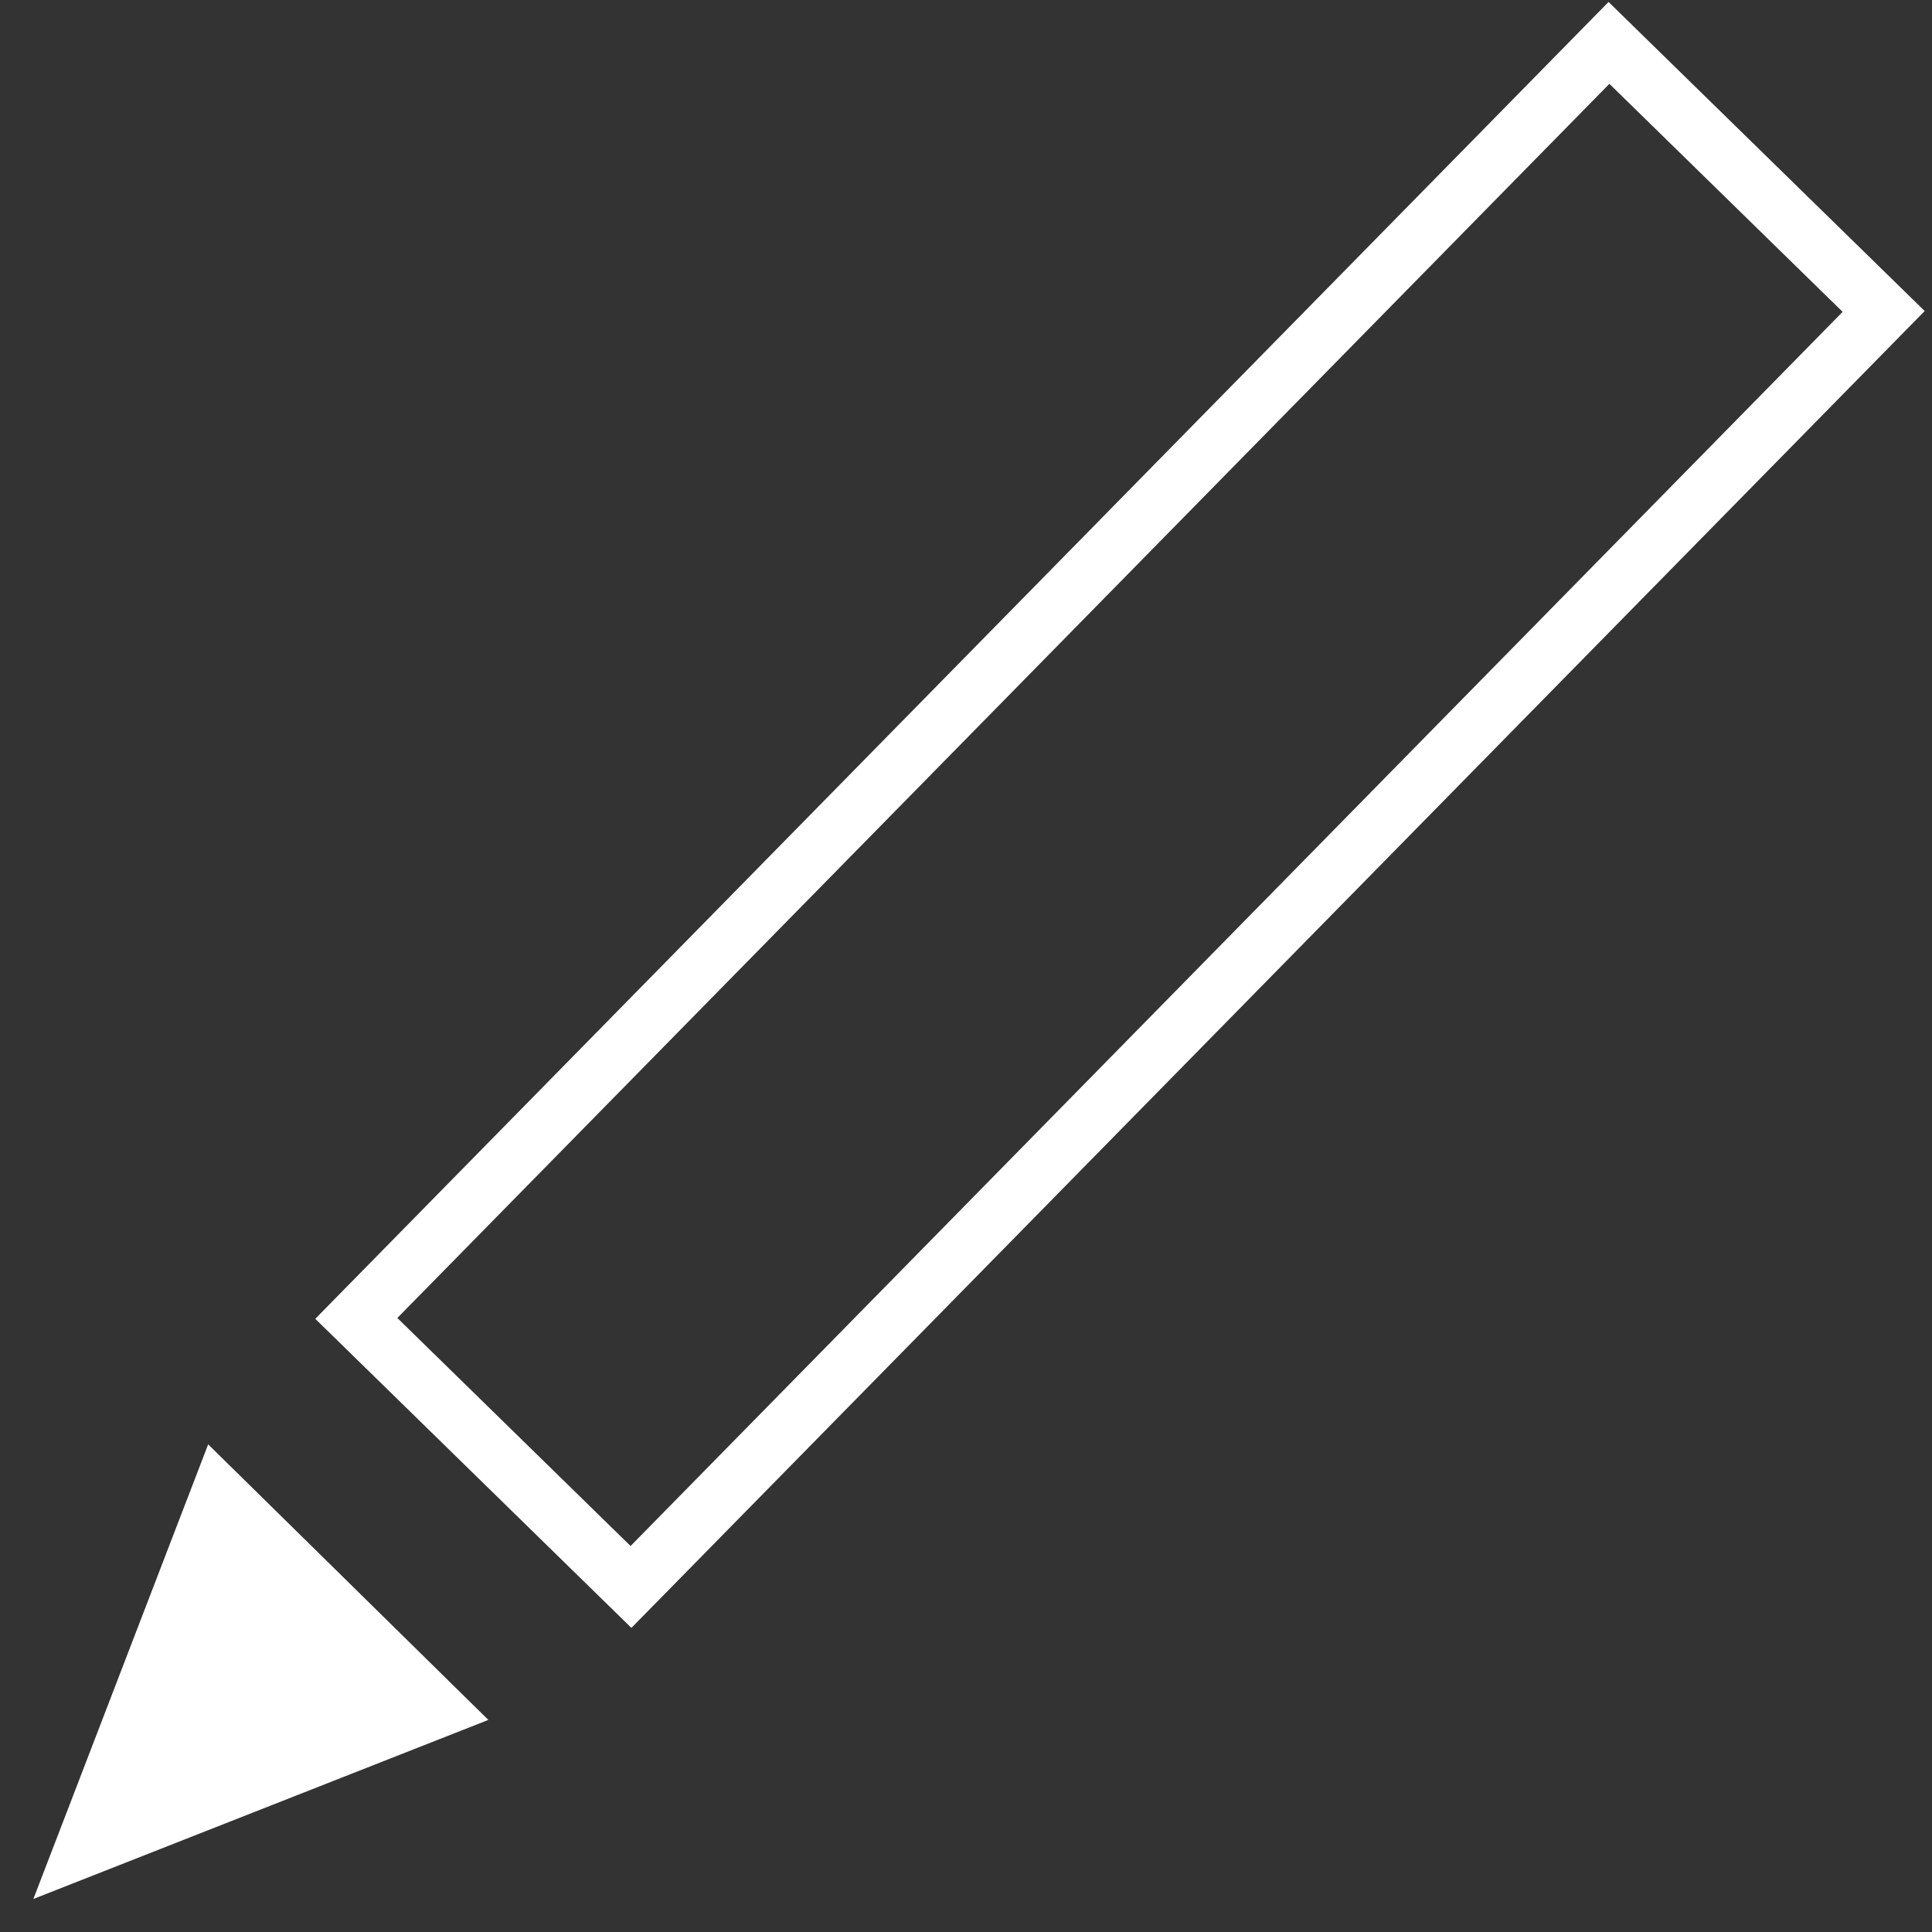 <svg xmlns="http://www.w3.org/2000/svg" viewBox="0 0 40 40"><rect x="0" y="0" width="40" height="40" fill="#333333" stroke="none"/><title>E3EF_list_edit</title><g id="E3EF_list_edit"><path d="M33.312.888l5.687,5.56L13.064,32.856l-5.687-5.56Z" fill="none" stroke="#fff" stroke-width="1.2"/><path d="M.691,39.316l3.619-9.412,5.801,5.705Z" fill="#fff" fill-rule="evenodd"/></g></svg>